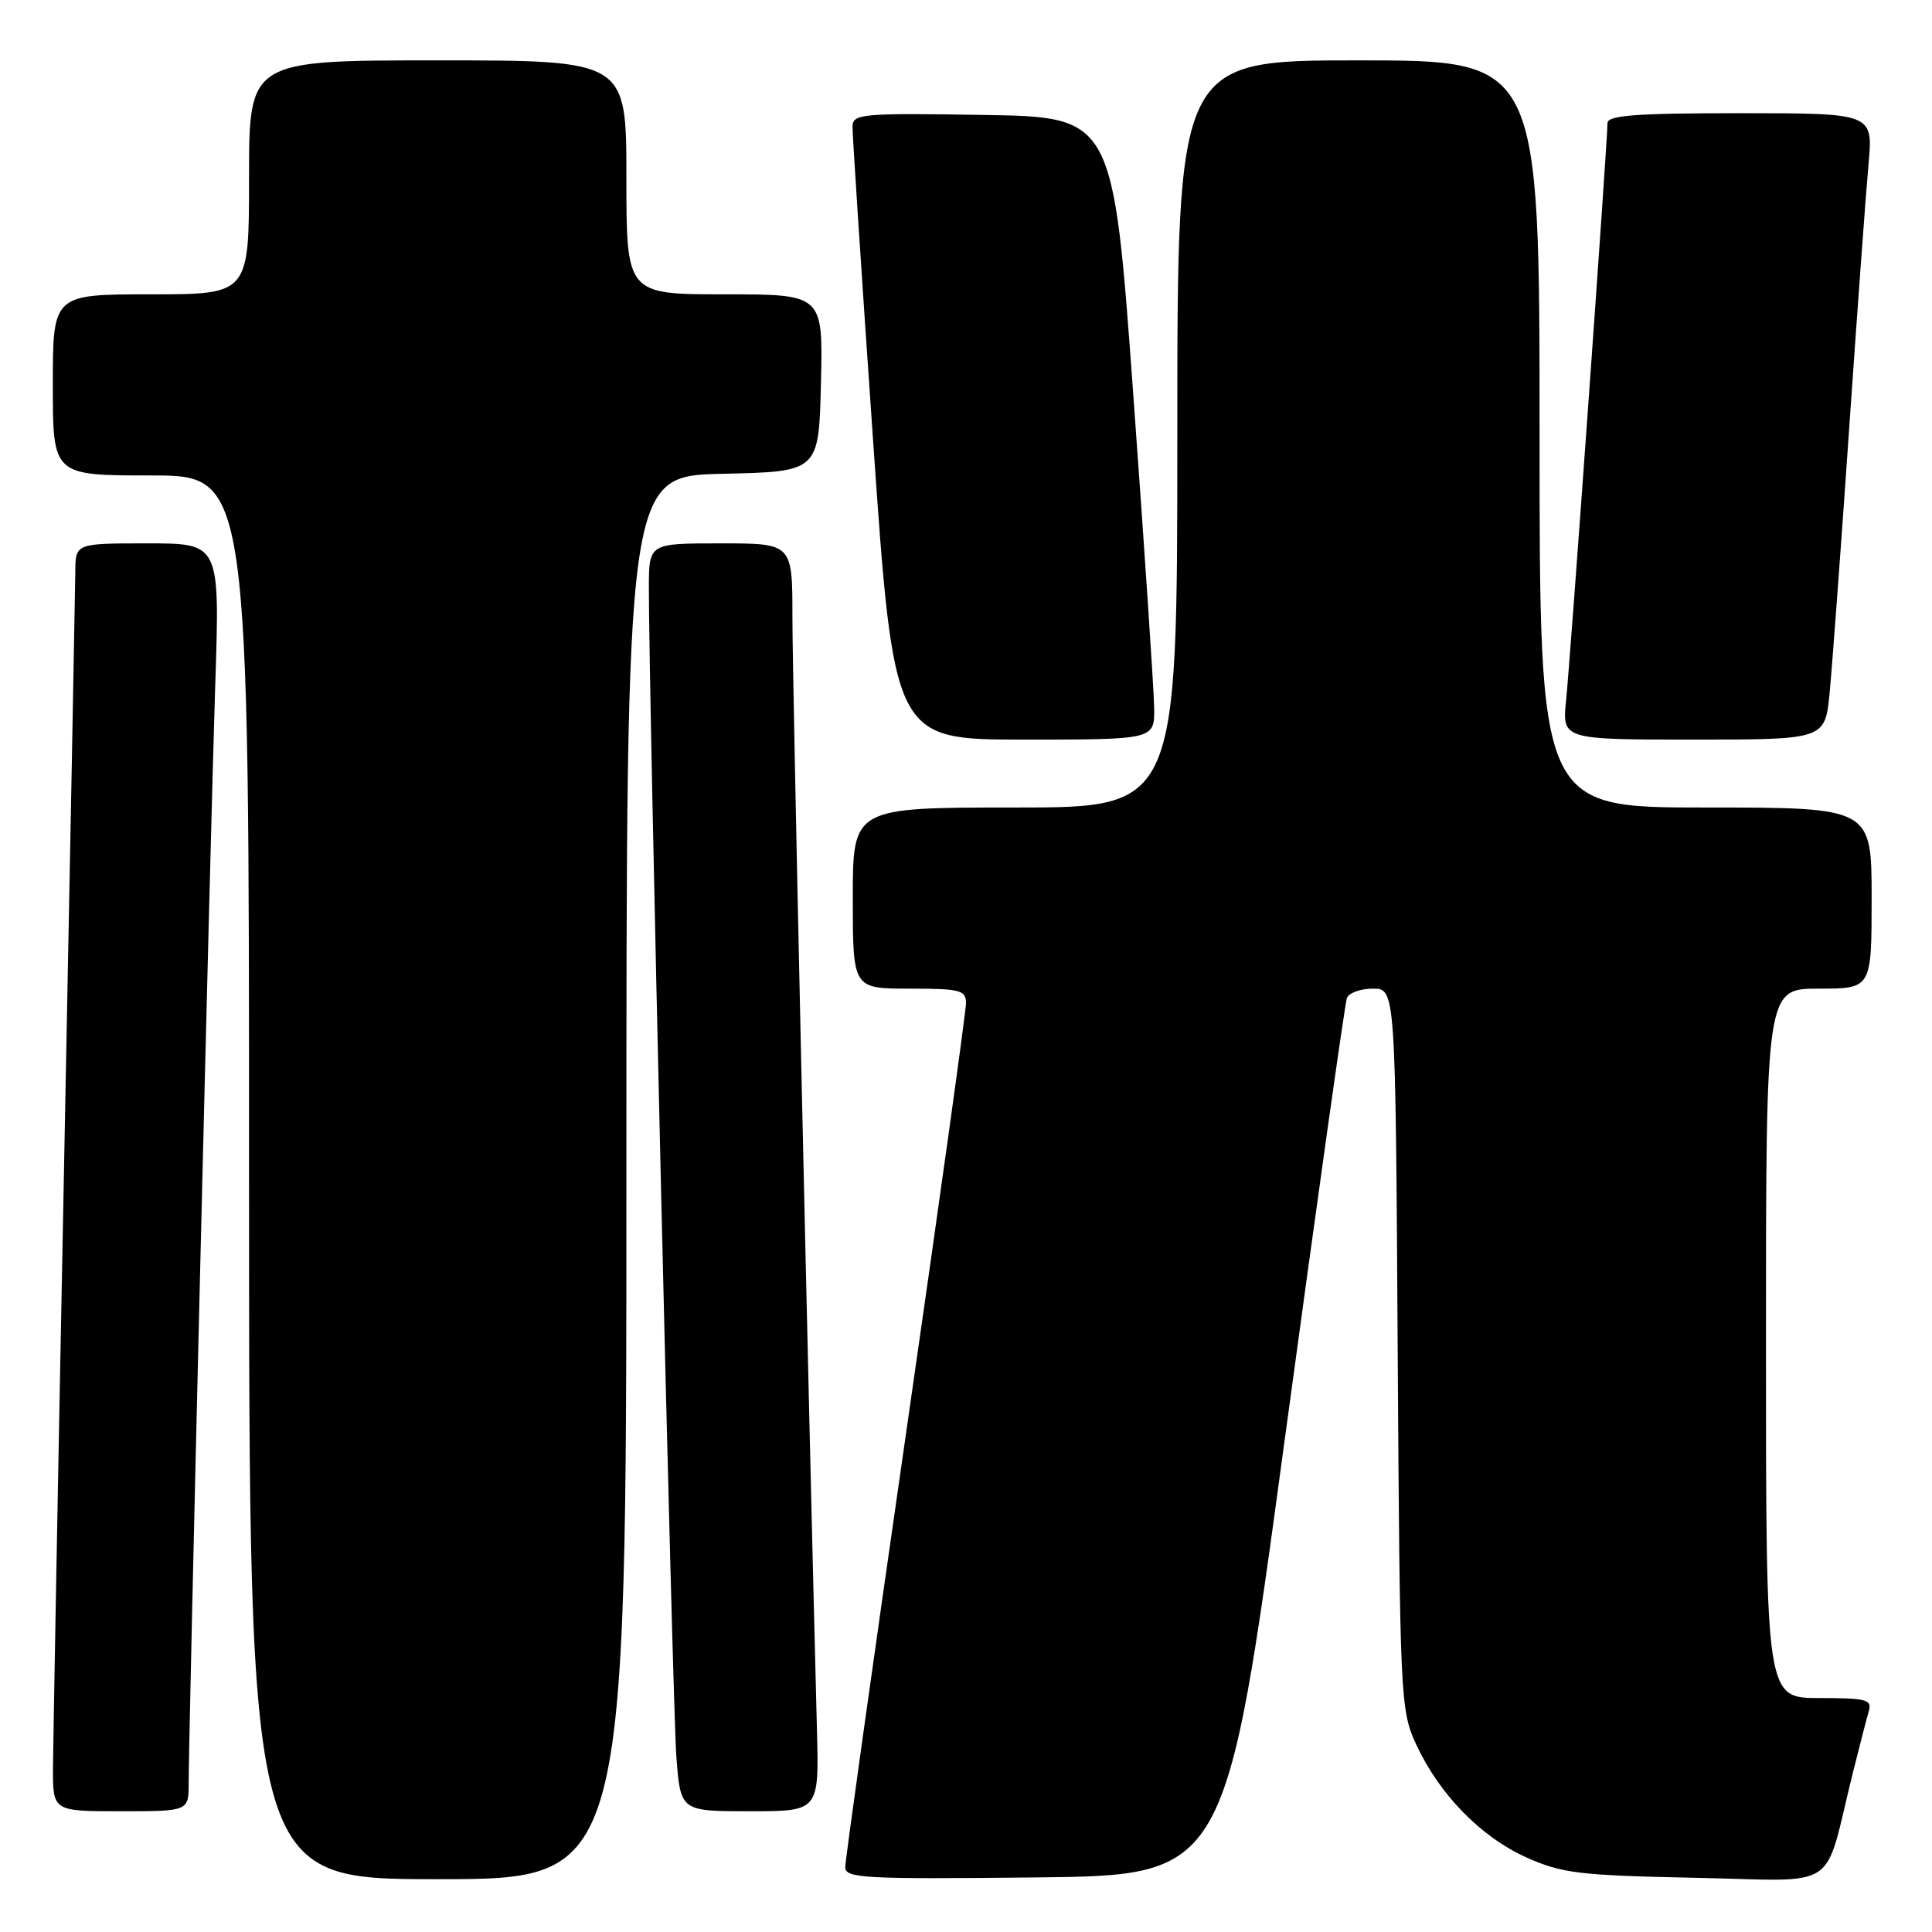 <?xml version="1.0" encoding="UTF-8" standalone="no"?>
<!DOCTYPE svg PUBLIC "-//W3C//DTD SVG 1.1//EN" "http://www.w3.org/Graphics/SVG/1.1/DTD/svg11.dtd" >
<svg xmlns="http://www.w3.org/2000/svg" xmlns:xlink="http://www.w3.org/1999/xlink" version="1.1" viewBox="0 0 256 256">
 <g >
 <path fill="currentColor"
d=" M 83.00 156.03 C 83.00 63.06 83.00 63.06 95.75 62.78 C 108.50 62.50 108.50 62.50 108.78 50.75 C 109.06 39.00 109.06 39.00 96.03 39.00 C 83.00 39.00 83.00 39.00 83.00 23.50 C 83.00 8.00 83.00 8.00 58.00 8.00 C 33.00 8.00 33.00 8.00 33.00 23.50 C 33.00 39.00 33.00 39.00 20.00 39.00 C 7.00 39.00 7.00 39.00 7.00 51.00 C 7.00 63.00 7.00 63.00 20.00 63.00 C 33.00 63.00 33.00 63.00 33.00 156.00 C 33.00 249.00 33.00 249.00 58.00 249.00 C 83.00 249.00 83.00 249.00 83.00 156.03 Z  M 170.20 191.00 C 174.49 159.38 178.21 132.94 178.47 132.25 C 178.73 131.56 180.28 131.00 181.92 131.00 C 184.91 131.00 184.91 131.00 185.20 178.75 C 185.49 225.09 185.56 226.64 187.64 231.12 C 190.70 237.75 196.21 243.40 202.26 246.12 C 206.98 248.23 209.22 248.50 224.69 248.82 C 244.11 249.21 241.54 250.91 245.49 235.00 C 246.38 231.43 247.34 227.71 247.62 226.75 C 248.08 225.20 247.33 225.00 241.07 225.00 C 234.00 225.00 234.00 225.00 234.00 178.00 C 234.00 131.00 234.00 131.00 241.00 131.00 C 248.00 131.00 248.00 131.00 248.00 119.00 C 248.00 107.00 248.00 107.00 226.00 107.00 C 204.00 107.00 204.00 107.00 204.00 57.50 C 204.00 8.00 204.00 8.00 180.00 8.00 C 156.00 8.00 156.00 8.00 156.00 57.50 C 156.00 107.00 156.00 107.00 134.50 107.00 C 113.00 107.00 113.00 107.00 113.00 119.00 C 113.00 131.00 113.00 131.00 120.50 131.00 C 127.24 131.00 128.00 131.19 128.00 132.93 C 128.00 133.99 124.40 159.82 120.00 190.31 C 115.60 220.81 112.00 246.50 112.00 247.40 C 112.00 248.88 114.44 249.01 137.20 248.77 C 162.41 248.50 162.41 248.50 170.20 191.00 Z  M 25.00 236.25 C 25.01 229.19 27.90 109.53 28.52 90.75 C 29.14 72.00 29.14 72.00 19.57 72.00 C 10.00 72.00 10.00 72.00 9.98 75.75 C 9.96 77.81 9.30 113.02 8.50 154.00 C 7.70 194.98 7.04 231.09 7.02 234.25 C 7.00 240.00 7.00 240.00 16.00 240.00 C 25.00 240.00 25.00 240.00 25.00 236.25 Z  M 108.25 229.25 C 107.02 181.57 104.99 89.64 105.00 81.75 C 105.00 72.00 105.00 72.00 95.50 72.00 C 86.00 72.00 86.00 72.00 85.98 77.75 C 85.93 90.58 89.11 226.02 89.62 232.75 C 90.17 240.00 90.17 240.00 99.35 240.00 C 108.53 240.00 108.53 240.00 108.25 229.25 Z  M 152.93 93.75 C 152.90 91.41 151.66 72.85 150.18 52.50 C 147.50 15.50 147.50 15.50 130.25 15.23 C 114.31 14.97 113.00 15.09 112.96 16.73 C 112.94 17.70 114.16 36.39 115.68 58.25 C 118.44 98.00 118.44 98.00 135.72 98.00 C 153.00 98.00 153.00 98.00 152.93 93.75 Z  M 242.44 91.75 C 242.77 88.31 243.93 72.68 245.01 57.00 C 246.09 41.32 247.25 25.46 247.59 21.75 C 248.20 15.00 248.20 15.00 230.60 15.00 C 216.67 15.00 213.00 15.28 213.00 16.32 C 213.00 18.70 208.08 87.36 207.52 92.75 C 206.98 98.00 206.98 98.00 224.41 98.00 C 241.84 98.00 241.84 98.00 242.44 91.75 Z "/>
</g>
</svg>